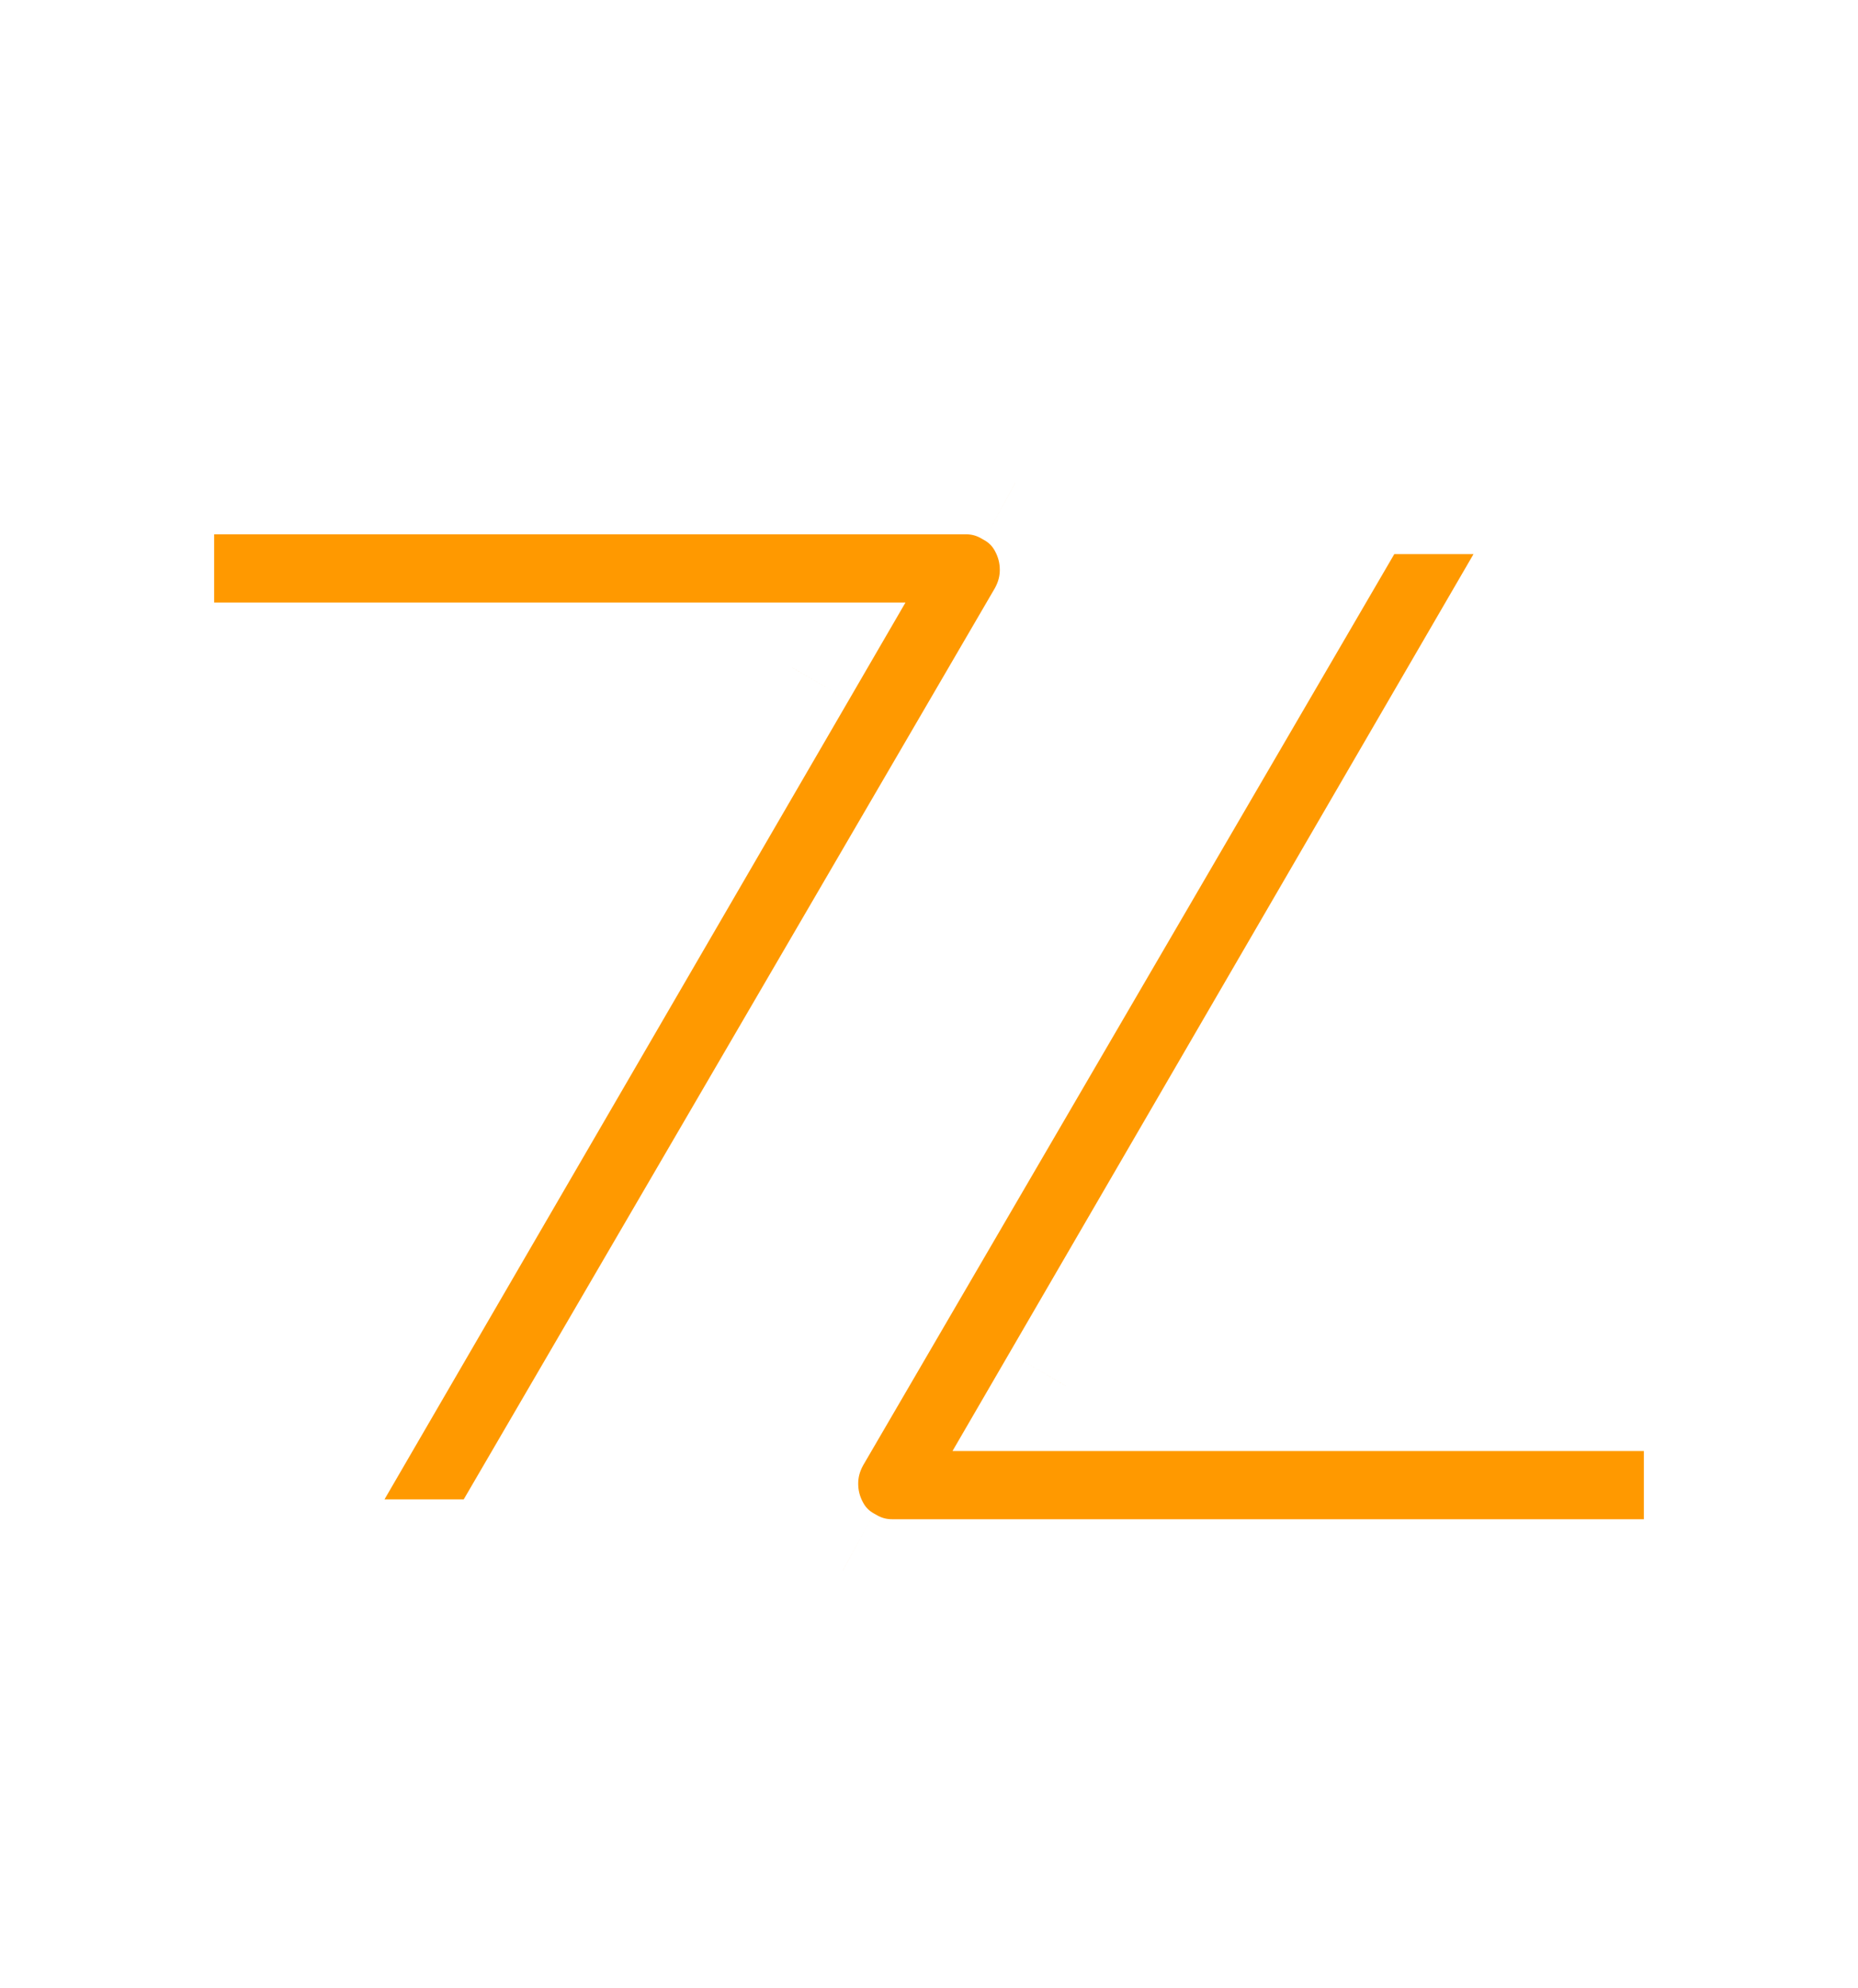 <svg width="57" height="61" viewBox="0 0 57 61" fill="none" xmlns="http://www.w3.org/2000/svg">
<g filter="url(#filter0_d_30_77)">
<mask id="path-1-outside-1_30_77" maskUnits="userSpaceOnUse" x="2" y="11" width="33" height="38" fill="black">
<rect fill="white" x="2" y="11" width="33" height="38"/>
<path d="M32.273 14.938C32.539 15.422 32.672 15.938 32.672 16.484C32.672 17.016 32.539 17.523 32.273 18.008L15.375 47H8.32L24.305 19.484H4.57V13.391H29.625C30.172 13.391 30.68 13.531 31.148 13.812C31.633 14.078 32.008 14.453 32.273 14.938Z"/>
</mask>
<path d="M32.273 14.938C32.539 15.422 32.672 15.938 32.672 16.484C32.672 17.016 32.539 17.523 32.273 18.008L15.375 47H8.32L24.305 19.484H4.57V13.391H29.625C30.172 13.391 30.68 13.531 31.148 13.812C31.633 14.078 32.008 14.453 32.273 14.938Z" fill="#FF9900"/>
<path d="M32.273 18.008L34.001 19.015L34.014 18.992L34.027 18.97L32.273 18.008ZM15.375 47V49H16.524L17.103 48.007L15.375 47ZM8.32 47L6.591 45.995L4.845 49H8.32V47ZM24.305 19.484L26.034 20.489L27.779 17.484H24.305V19.484ZM4.57 19.484H2.57V21.484H4.57V19.484ZM4.57 13.391V11.391H2.57V13.391H4.57ZM31.148 13.812L30.119 15.527L30.153 15.547L30.187 15.566L31.148 13.812ZM30.52 15.899C30.625 16.092 30.672 16.277 30.672 16.484H34.672C34.672 15.598 34.453 14.752 34.027 13.976L30.52 15.899ZM30.672 16.484C30.672 16.666 30.631 16.844 30.52 17.046L34.027 18.97C34.448 18.203 34.672 17.365 34.672 16.484H30.672ZM30.546 17.001L13.647 45.993L17.103 48.007L34.001 19.015L30.546 17.001ZM15.375 45H8.32V49H15.375V45ZM10.05 48.005L26.034 20.489L22.575 18.48L6.591 45.995L10.05 48.005ZM24.305 17.484H4.57V21.484H24.305V17.484ZM6.57 19.484V13.391H2.57V19.484H6.57ZM4.57 15.391H29.625V11.391H4.57V15.391ZM29.625 15.391C29.809 15.391 29.962 15.433 30.119 15.527L32.177 12.098C31.398 11.63 30.534 11.391 29.625 11.391V15.391ZM30.187 15.566C30.337 15.649 30.437 15.749 30.52 15.899L34.027 13.976C33.578 13.157 32.928 12.508 32.11 12.059L30.187 15.566Z" fill="white" mask="url(#path-1-outside-1_30_77)"/>
</g>
<g filter="url(#filter1_d_30_77)">
<mask id="path-3-outside-2_30_77" maskUnits="userSpaceOnUse" x="22" y="12" width="33" height="38" fill="black">
<rect fill="white" x="22" y="12" width="33" height="38"/>
<path d="M24.727 46.062C24.461 45.578 24.328 45.062 24.328 44.516C24.328 43.984 24.461 43.477 24.727 42.992L41.625 14L48.68 14L32.695 41.516L52.43 41.516V47.609L27.375 47.609C26.828 47.609 26.32 47.469 25.852 47.188C25.367 46.922 24.992 46.547 24.727 46.062Z"/>
</mask>
<path d="M24.727 46.062C24.461 45.578 24.328 45.062 24.328 44.516C24.328 43.984 24.461 43.477 24.727 42.992L41.625 14L48.68 14L32.695 41.516L52.43 41.516V47.609L27.375 47.609C26.828 47.609 26.32 47.469 25.852 47.188C25.367 46.922 24.992 46.547 24.727 46.062Z" fill="#FF9900"/>
<path d="M24.727 42.992L22.999 41.985L22.985 42.008L22.973 42.031L24.727 42.992ZM41.625 14V12H40.476L39.897 12.993L41.625 14ZM48.68 14L50.409 15.005L52.154 12H48.68V14ZM32.695 41.516L30.966 40.511L29.221 43.516L32.695 43.516V41.516ZM52.43 41.516H54.43V39.516H52.43V41.516ZM52.43 47.609V49.609H54.43V47.609H52.43ZM25.852 47.188L26.881 45.472L26.847 45.453L26.813 45.434L25.852 47.188ZM26.48 45.101C26.375 44.908 26.328 44.723 26.328 44.516H22.328C22.328 45.402 22.547 46.248 22.973 47.024L26.48 45.101ZM26.328 44.516C26.328 44.334 26.369 44.156 26.48 43.954L22.973 42.031C22.552 42.797 22.328 43.635 22.328 44.516H26.328ZM26.454 43.999L43.353 15.007L39.897 12.993L22.999 41.985L26.454 43.999ZM41.625 16L48.68 16V12L41.625 12V16ZM46.95 12.995L30.966 40.511L34.425 42.52L50.409 15.005L46.95 12.995ZM32.695 43.516L52.43 43.516V39.516L32.695 39.516V43.516ZM50.43 41.516V47.609H54.43V41.516H50.43ZM52.43 45.609L27.375 45.609L27.375 49.609L52.43 49.609V45.609ZM27.375 45.609C27.191 45.609 27.038 45.567 26.881 45.472L24.823 48.903C25.602 49.37 26.466 49.609 27.375 49.609L27.375 45.609ZM26.813 45.434C26.663 45.351 26.563 45.251 26.48 45.101L22.973 47.024C23.422 47.843 24.072 48.492 24.89 48.941L26.813 45.434Z" fill="white" mask="url(#path-3-outside-2_30_77)"/>
</g>
<defs>
<filter id="filter0_d_30_77" x="0.57" y="10.391" width="36.102" height="41.609" filterUnits="userSpaceOnUse" color-interpolation-filters="sRGB">
<feFlood flood-opacity="0" result="BackgroundImageFix"/>
<feColorMatrix in="SourceAlpha" type="matrix" values="0 0 0 0 0 0 0 0 0 0 0 0 0 0 0 0 0 0 127 0" result="hardAlpha"/>
<feOffset dy="1"/>
<feGaussianBlur stdDeviation="2"/>
<feComposite in2="hardAlpha" operator="out"/>
<feColorMatrix type="matrix" values="0 0 0 0 1 0 0 0 0 0.541 0 0 0 0 0.002 0 0 0 0.25 0"/>
<feBlend mode="normal" in2="BackgroundImageFix" result="effect1_dropShadow_30_77"/>
<feBlend mode="normal" in="SourceGraphic" in2="effect1_dropShadow_30_77" result="shape"/>
</filter>
<filter id="filter1_d_30_77" x="20.328" y="11" width="36.102" height="41.609" filterUnits="userSpaceOnUse" color-interpolation-filters="sRGB">
<feFlood flood-opacity="0" result="BackgroundImageFix"/>
<feColorMatrix in="SourceAlpha" type="matrix" values="0 0 0 0 0 0 0 0 0 0 0 0 0 0 0 0 0 0 127 0" result="hardAlpha"/>
<feOffset dy="1"/>
<feGaussianBlur stdDeviation="2"/>
<feComposite in2="hardAlpha" operator="out"/>
<feColorMatrix type="matrix" values="0 0 0 0 1 0 0 0 0 0.541 0 0 0 0 0.002 0 0 0 0.25 0"/>
<feBlend mode="normal" in2="BackgroundImageFix" result="effect1_dropShadow_30_77"/>
<feBlend mode="normal" in="SourceGraphic" in2="effect1_dropShadow_30_77" result="shape"/>
</filter>
</defs>
</svg>
